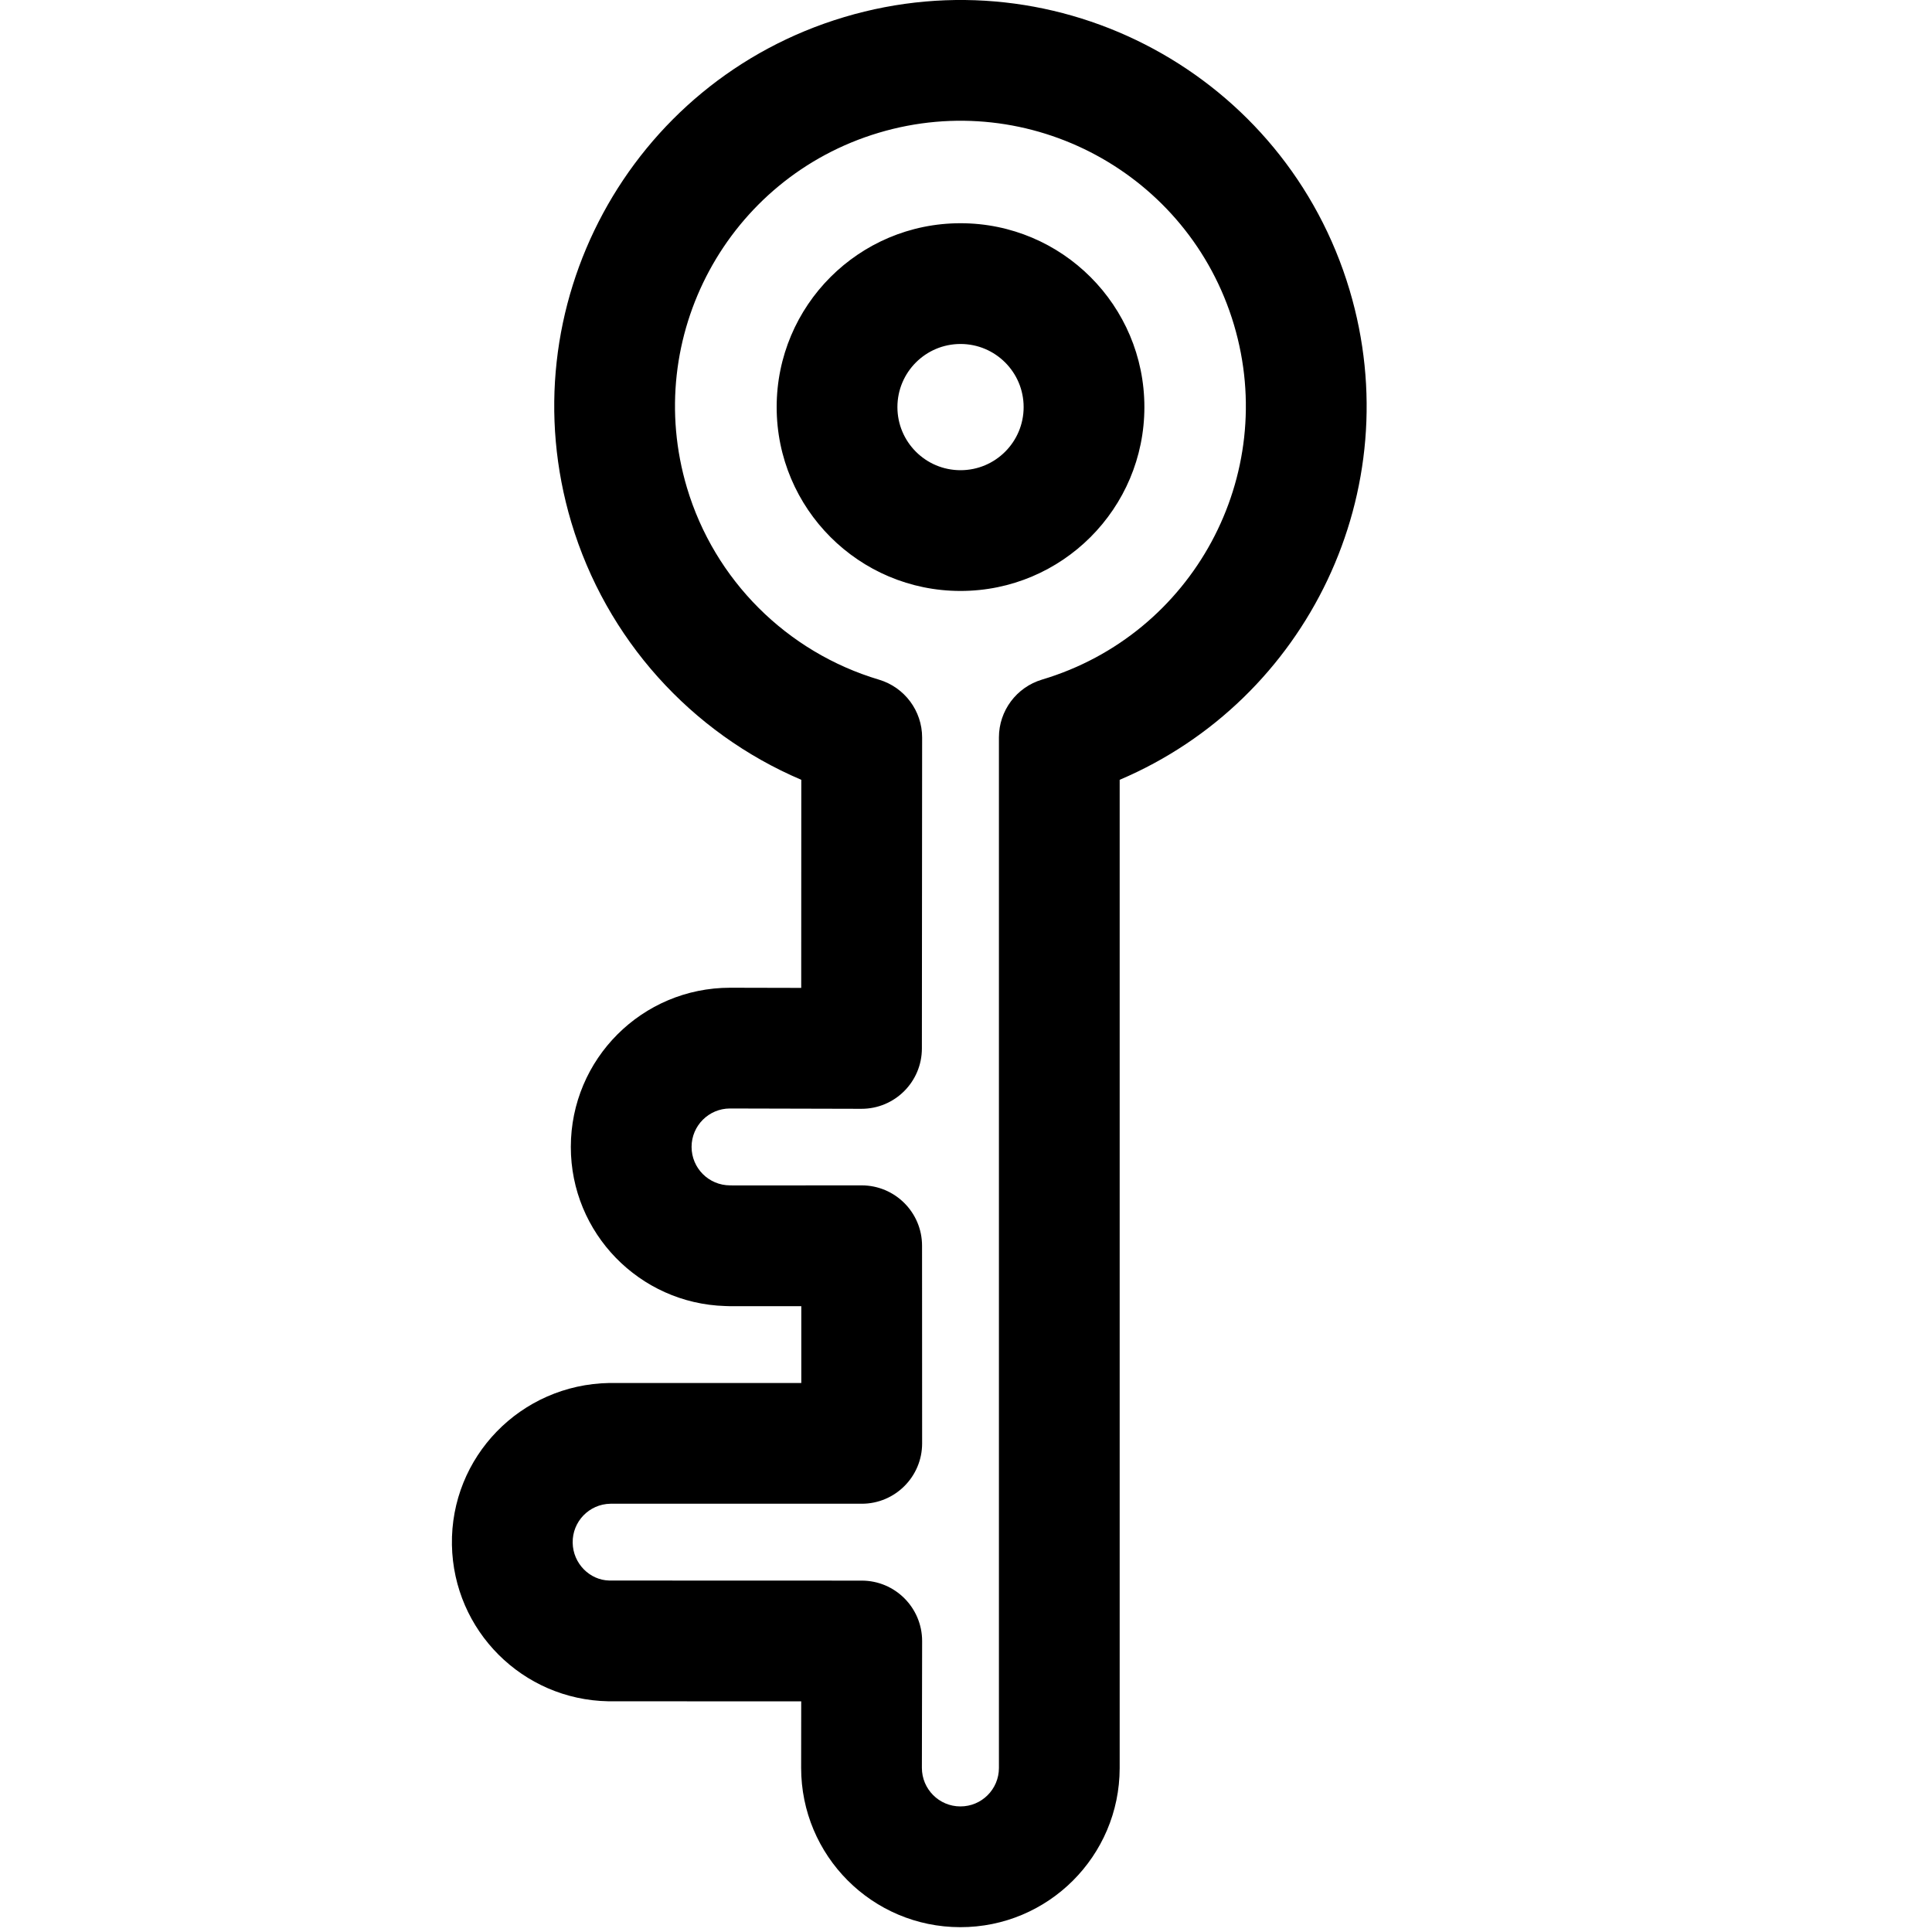 <svg xmlns="http://www.w3.org/2000/svg" width="24" height="24" viewBox="0 0 24 24">
  <path d="M9.071,16.226 C9.05,16.226 9.028,16.225 9.007,16.224 C7.944,16.191 7.091,15.319 7.091,14.248 C7.091,13.156 7.976,12.27 9.07,12.27 L9.953,12.272 L9.954,9.687 C8.583,9.103 7.529,7.936 7.097,6.489 C6.3,3.819 7.818,1.009 10.488,0.212 C13.158,-0.585 15.968,0.933 16.765,3.603 C17.507,6.089 16.242,8.696 13.909,9.687 L13.909,21.965 C13.907,23.057 13.02,23.942 11.928,23.94 C10.835,23.939 9.951,23.052 9.952,21.959 L9.953,21.135 L7.557,21.134 C6.492,21.115 5.633,20.257 5.614,19.191 C5.595,18.1 6.465,17.199 7.57,17.18 L9.954,17.18 L9.954,16.226 L9.071,16.226 Z M10.703,14.725 C11.118,14.725 11.454,15.061 11.454,15.475 L11.455,17.93 C11.455,18.344 11.119,18.68 10.705,18.68 L7.583,18.68 C7.319,18.684 7.109,18.902 7.114,19.165 C7.118,19.422 7.326,19.63 7.57,19.634 L10.705,19.635 C11.119,19.635 11.455,19.972 11.455,20.386 L11.452,21.961 C11.452,22.225 11.666,22.44 11.93,22.44 C12.194,22.441 12.408,22.227 12.409,21.964 L12.409,9.161 C12.409,8.829 12.627,8.537 12.945,8.442 C14.821,7.882 15.887,5.908 15.328,4.032 C14.768,2.156 12.793,1.089 10.917,1.649 C9.041,2.209 7.974,4.184 8.534,6.06 C8.876,7.205 9.773,8.101 10.919,8.443 C11.237,8.538 11.455,8.83 11.455,9.162 L11.452,13.024 C11.452,13.439 11.115,13.775 10.7,13.774 L9.068,13.77 C8.805,13.77 8.591,13.984 8.591,14.247 C8.591,14.511 8.805,14.725 9.069,14.725 C9.085,14.725 9.102,14.725 9.119,14.726 L10.703,14.725 Z M9.648,5.057 C9.648,3.795 10.67,2.773 11.932,2.773 C13.193,2.773 14.216,3.795 14.216,5.057 C14.216,6.318 13.193,7.341 11.932,7.341 C10.67,7.341 9.648,6.318 9.648,5.057 Z M12.716,5.057 C12.716,4.624 12.365,4.273 11.932,4.273 C11.499,4.273 11.148,4.624 11.148,5.057 C11.148,5.49 11.499,5.841 11.932,5.841 C12.365,5.841 12.716,5.49 12.716,5.057 Z"/>
</svg>
